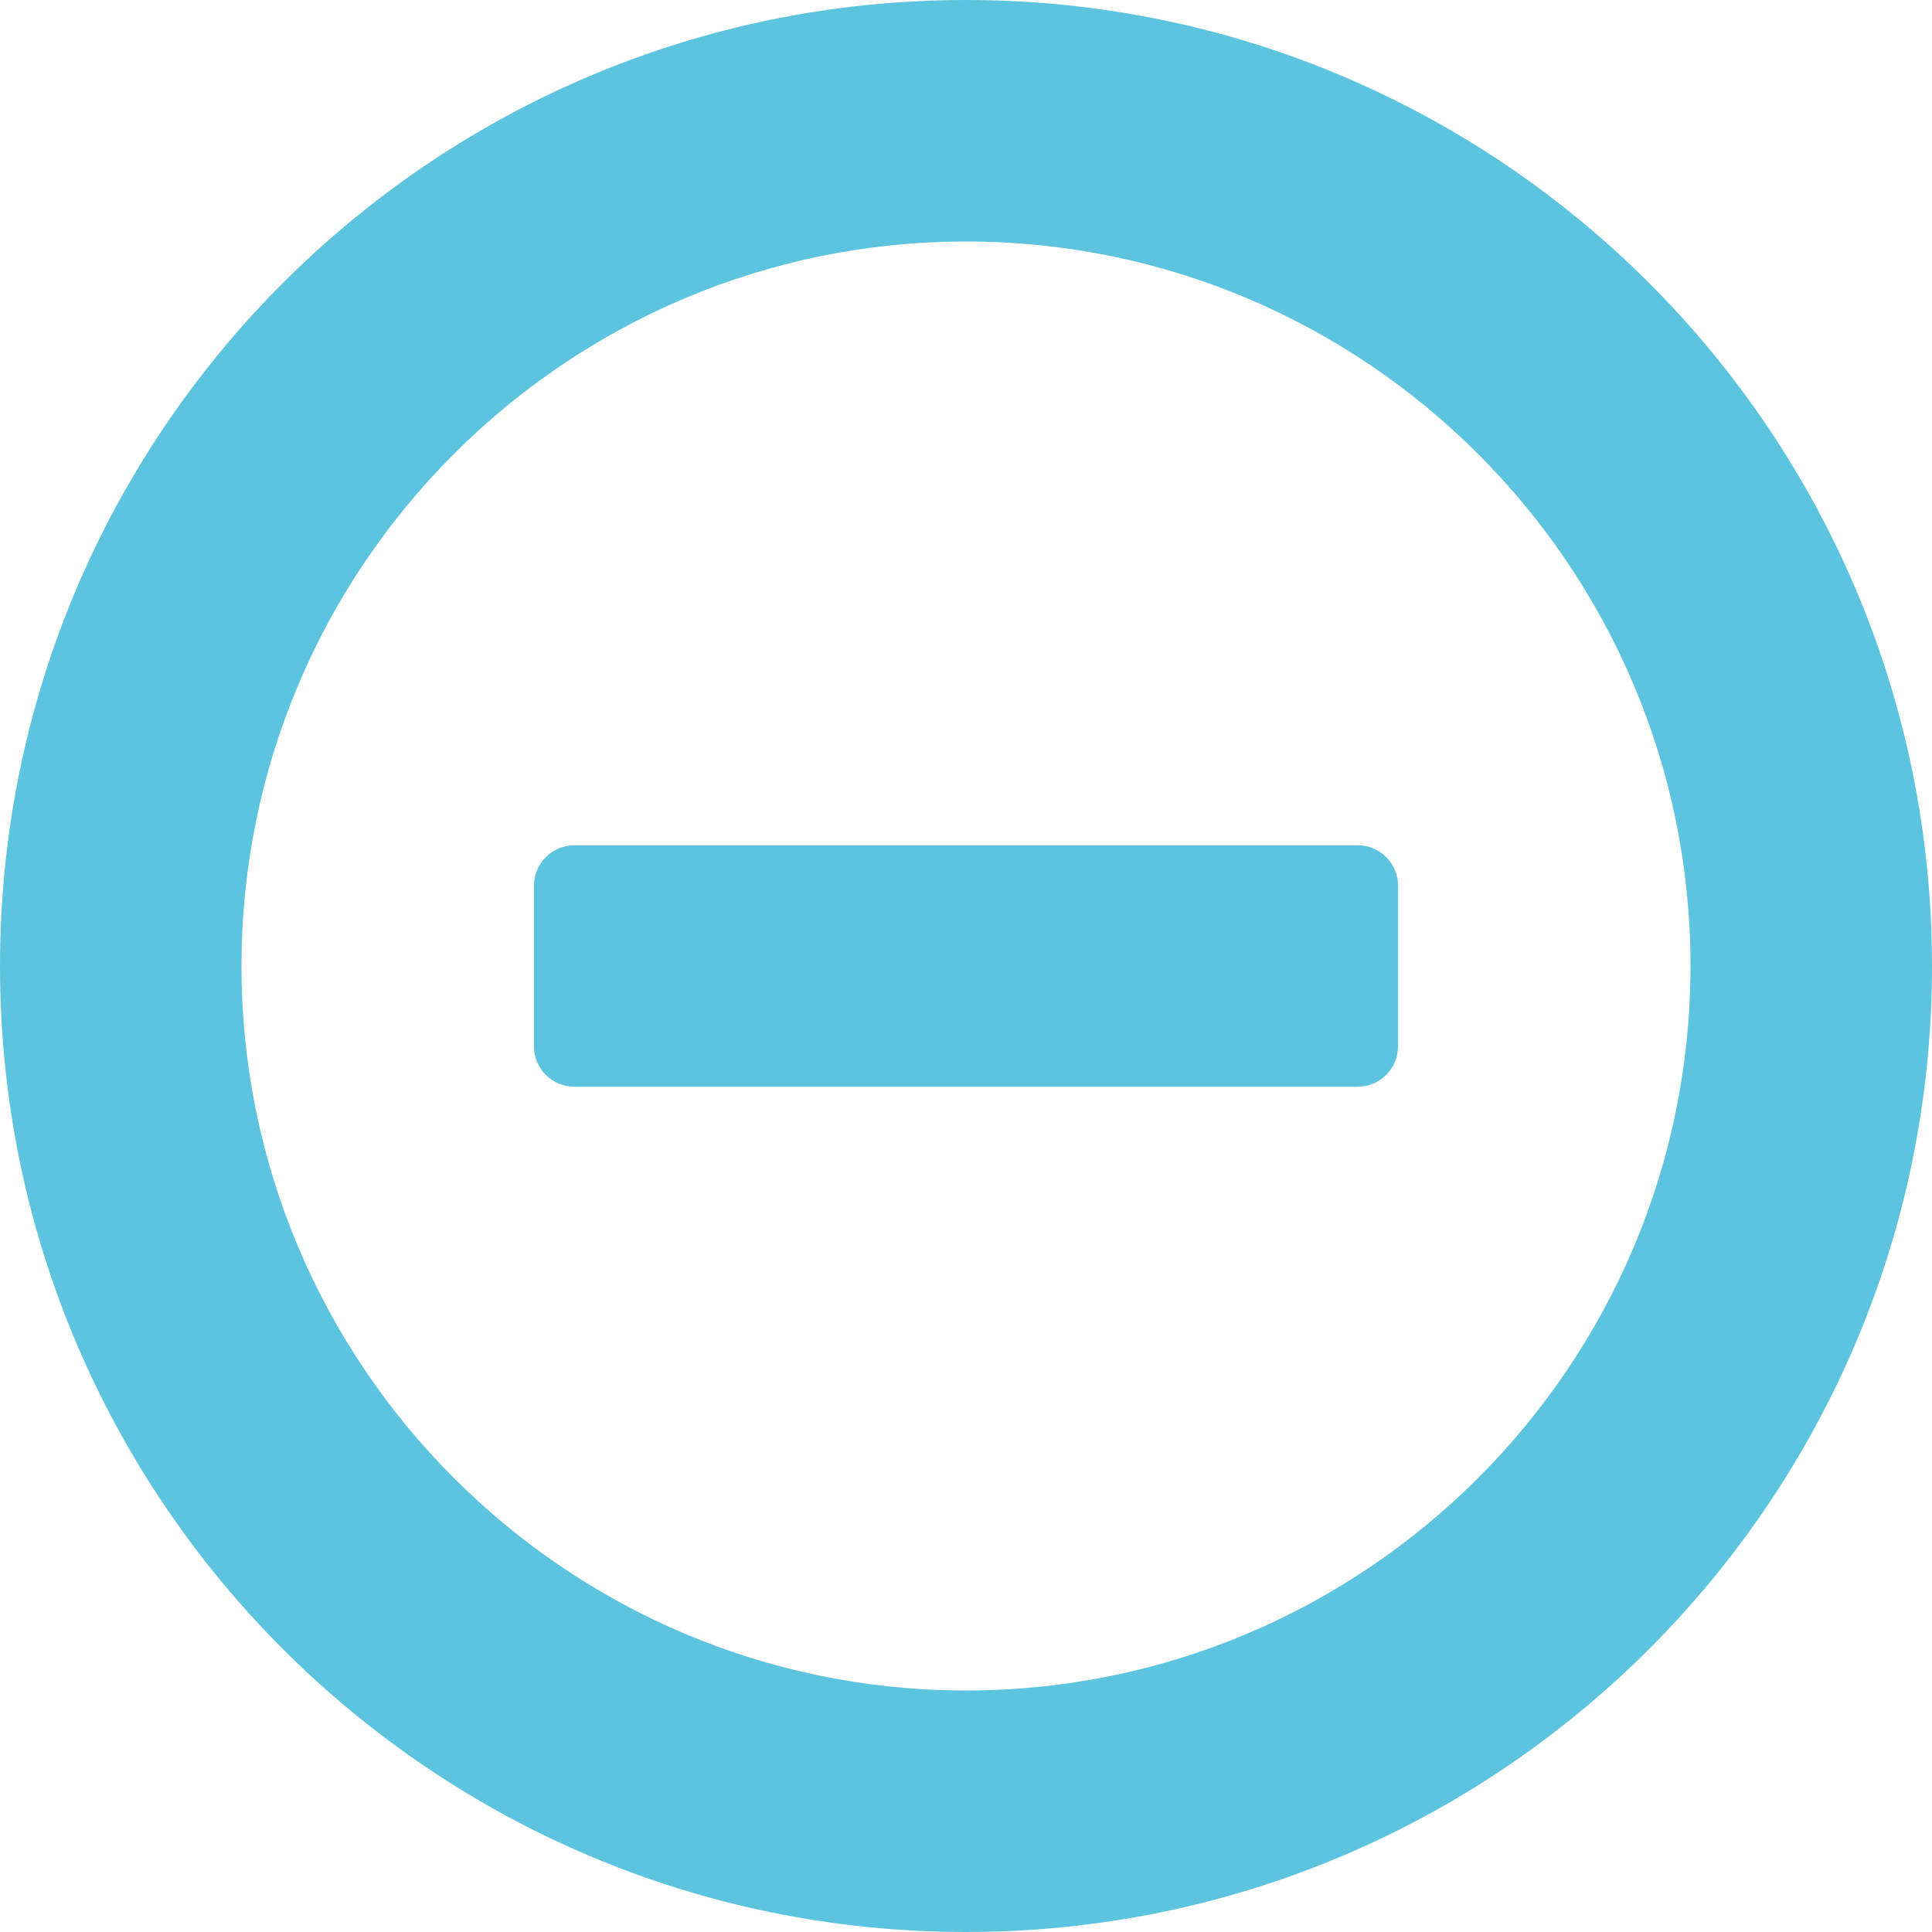 <svg width="24" height="24" viewBox="0 0 24 24" fill="none" xmlns="http://www.w3.org/2000/svg">
<path d="M16.864 10.5H7.136C6.858 10.5 6.633 10.725 6.633 11.003V12.997C6.633 13.275 6.858 13.5 7.136 13.5H16.864C17.142 13.5 17.367 13.274 17.367 12.997V11.003C17.367 10.725 17.142 10.5 16.864 10.5Z" fill="#5CC4DE"/>
<path d="M12 0C5.372 0 0 5.373 0 12C0 18.628 5.372 24 12 24C18.627 24 24 18.628 24 12C24 5.373 18.627 0 12 0ZM12 21C7.037 21 3 16.963 3 12C3 7.037 7.037 3 12 3C16.962 3 21 7.037 21 12C21 16.963 16.962 21 12 21Z" fill="#5CC4DE"/>
</svg>
